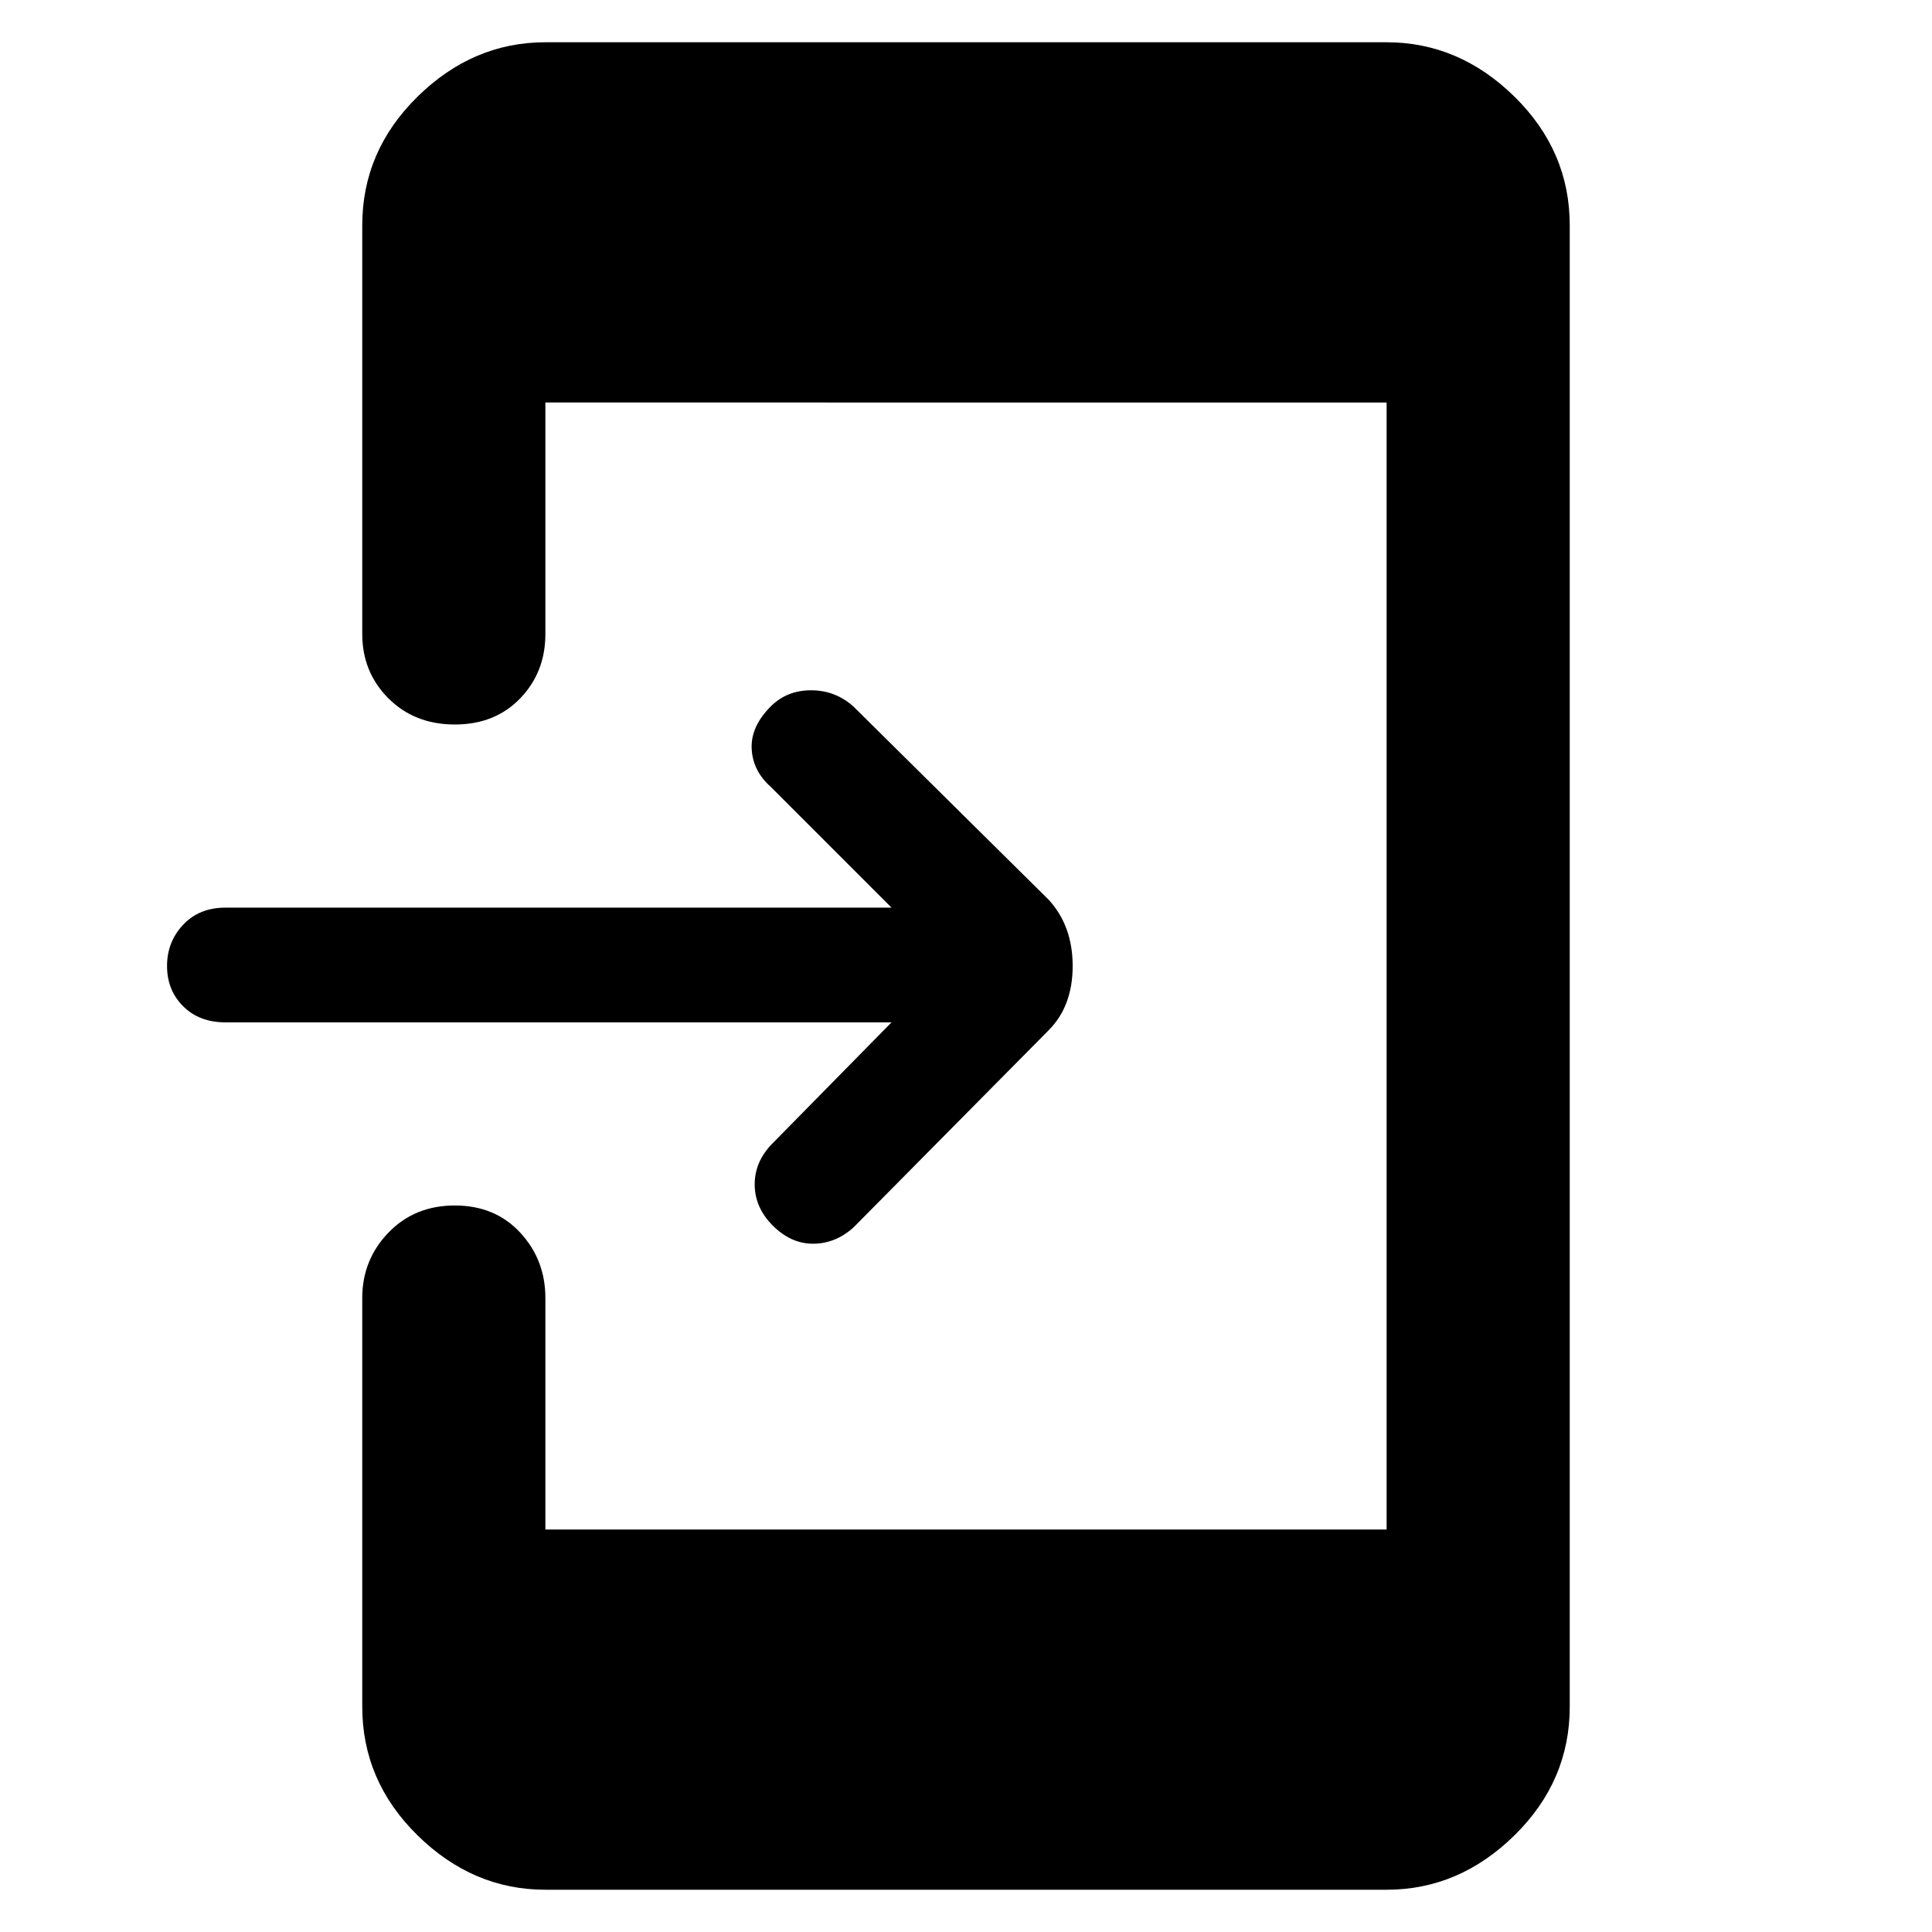 <svg xmlns="http://www.w3.org/2000/svg" height="48" viewBox="0 -960 960 960" width="48"><path d="M443-452H112q-13 0-21-8t-8-20q0-12 8-20.5t21-8.5h331l-60-60q-9-8-9.5-19t9.5-21q8-8 20-8t21 8l97 96q12 13 12 33t-12 32l-97 98q-9 8-20 8t-20-9q-9-9-9-20.5t9-20.5l59-60ZM271-21q-36 0-63.5-27T180-112v-203q0-19 13-32.5t33-13.5q20 0 32.5 13.5T271-315v115h418v-560H271v115q0 19-12.5 32T226-600q-20 0-33-13t-13-32v-203q0-37 27.5-64t63.5-27h418q36 0 63.5 27t27.5 64v736q0 37-27.5 64T689-21H271Z"/></svg>